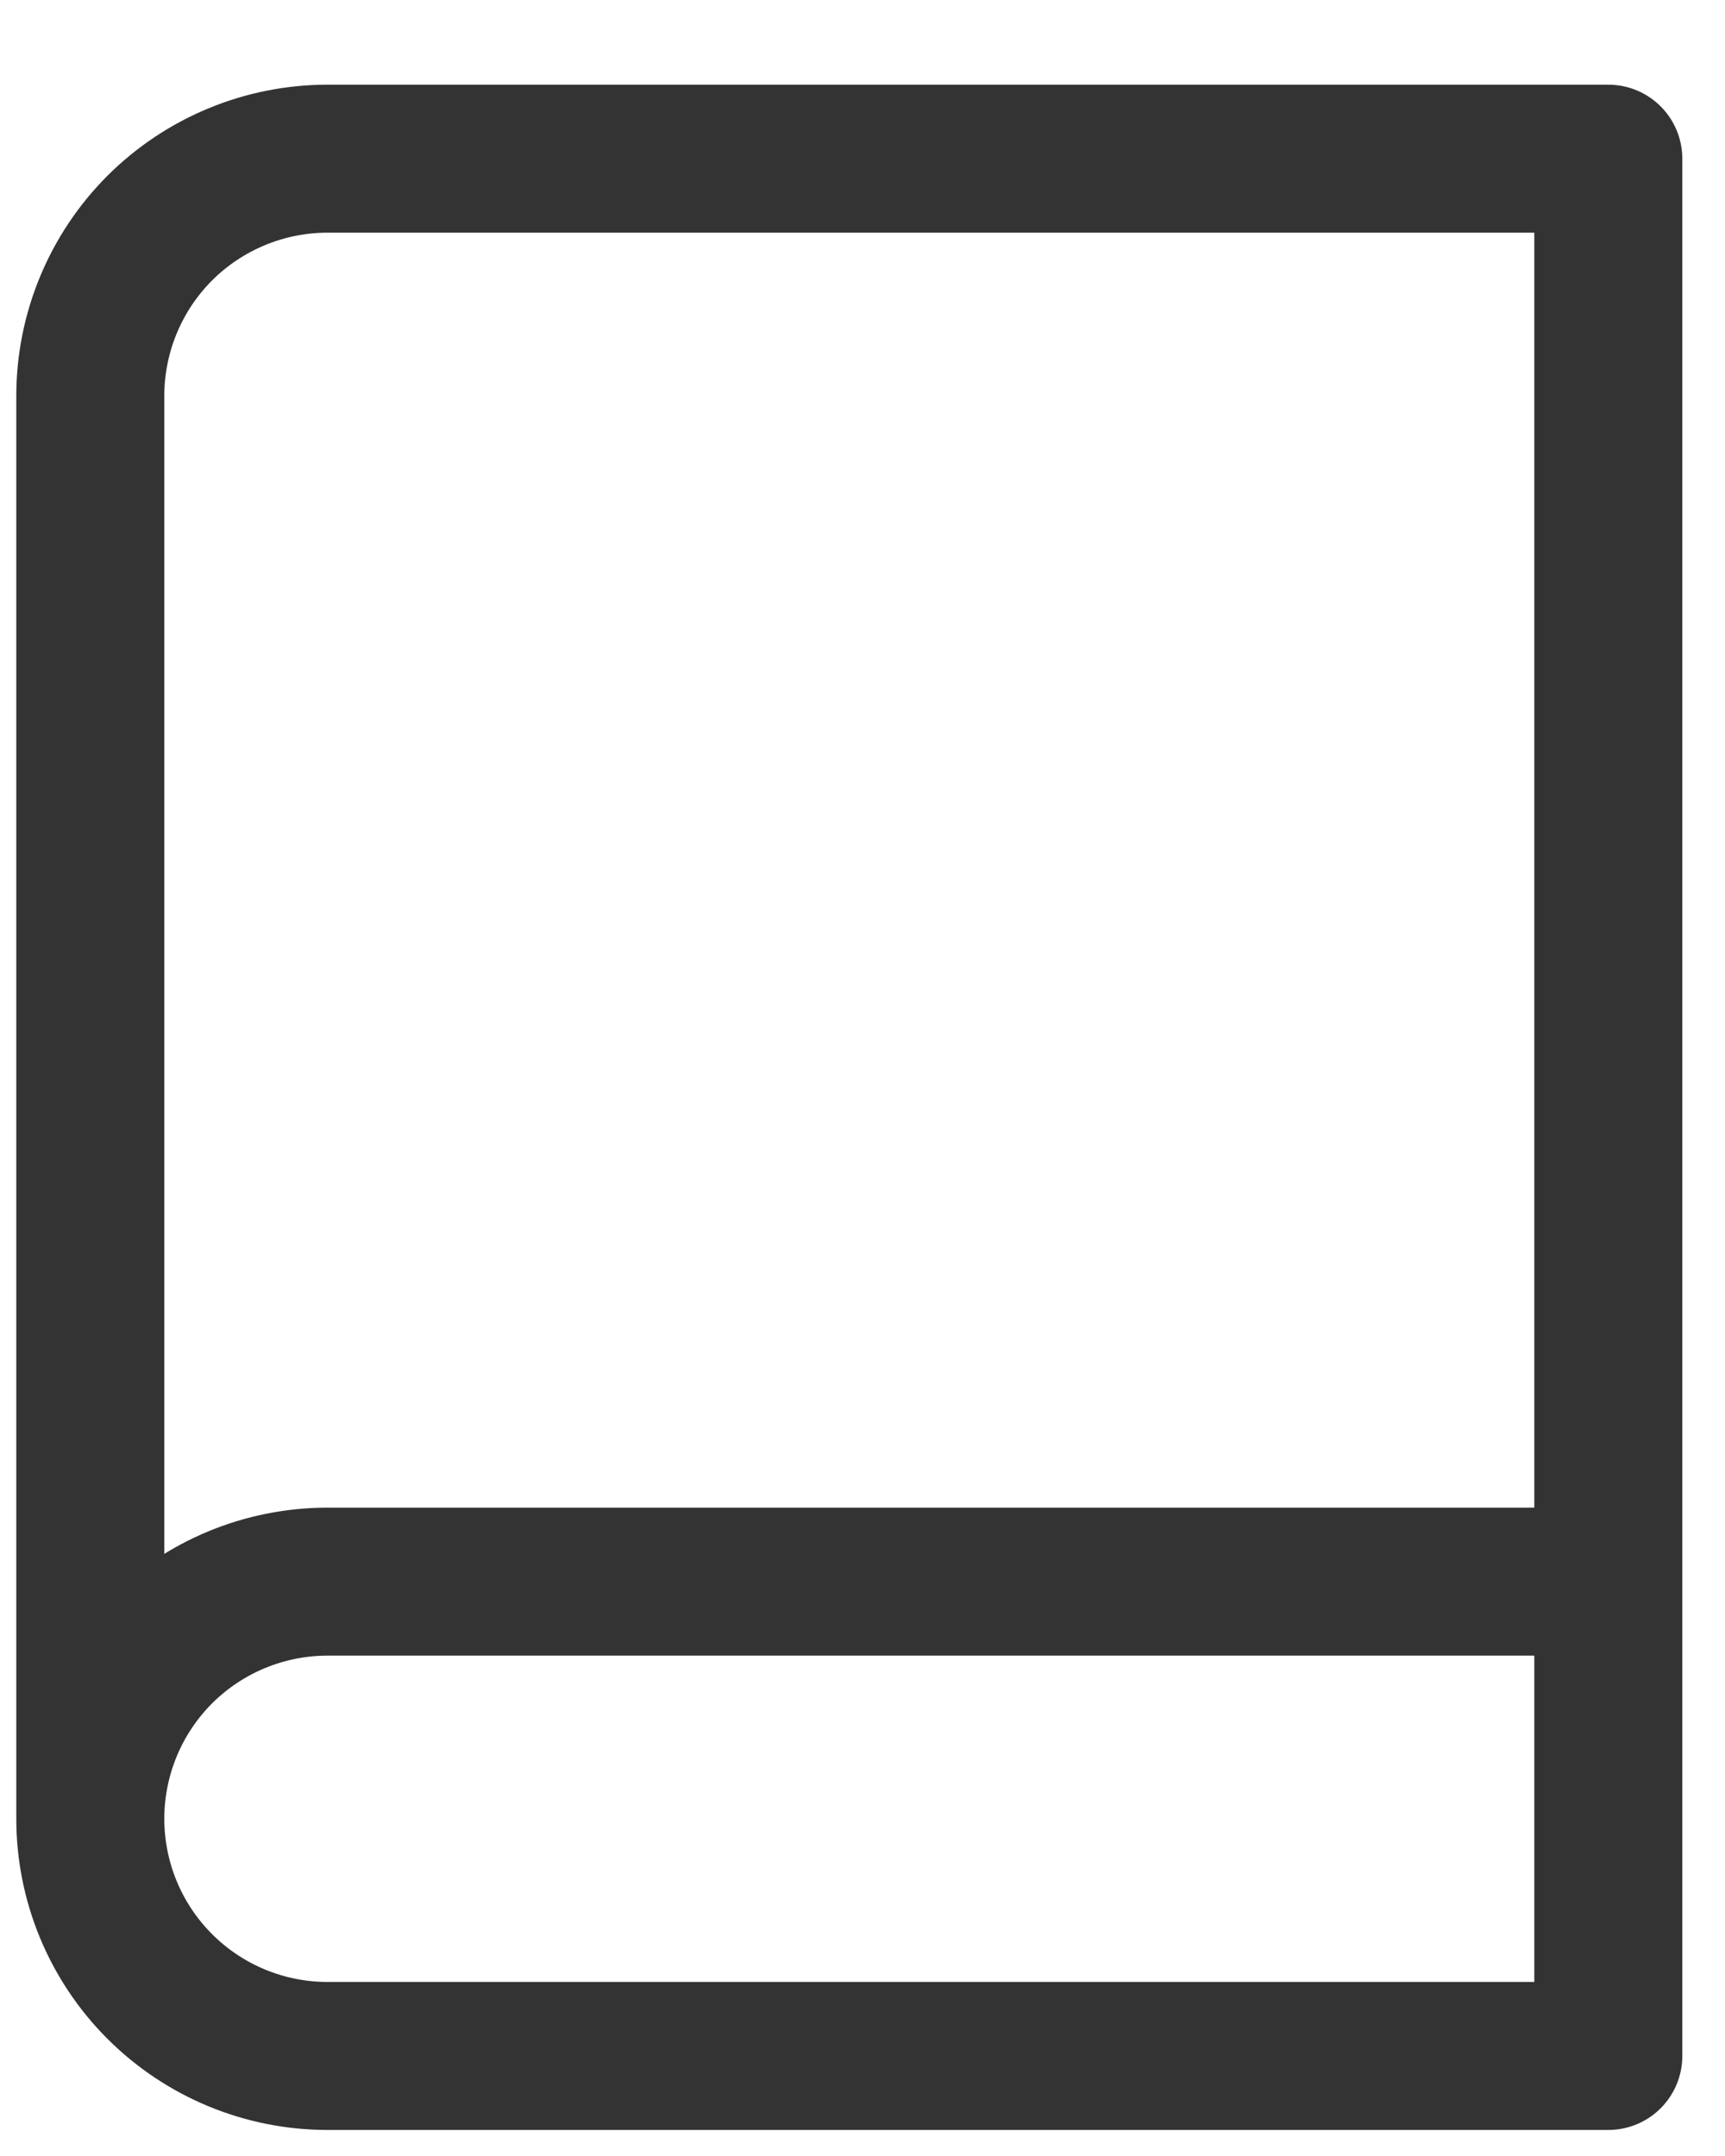 <svg width="20" height="25" viewBox="0 0 20 25" fill="none" xmlns="http://www.w3.org/2000/svg">
<g id="Group 427319640">
<path id="Vector" d="M1.047 21.09C1.047 20.36 1.337 19.661 1.852 19.145C2.368 18.63 3.068 18.34 3.797 18.34H18.647M1.047 21.09C1.047 21.819 1.337 22.519 1.852 23.034C2.368 23.55 3.068 23.84 3.797 23.84H18.647V1.84H3.797C3.068 1.84 2.368 2.13 1.852 2.645C1.337 3.161 1.047 3.861 1.047 4.59V21.09Z" stroke="#333333" stroke-width="1.716" stroke-linecap="round" stroke-linejoin="round"/>
</g>
</svg>
